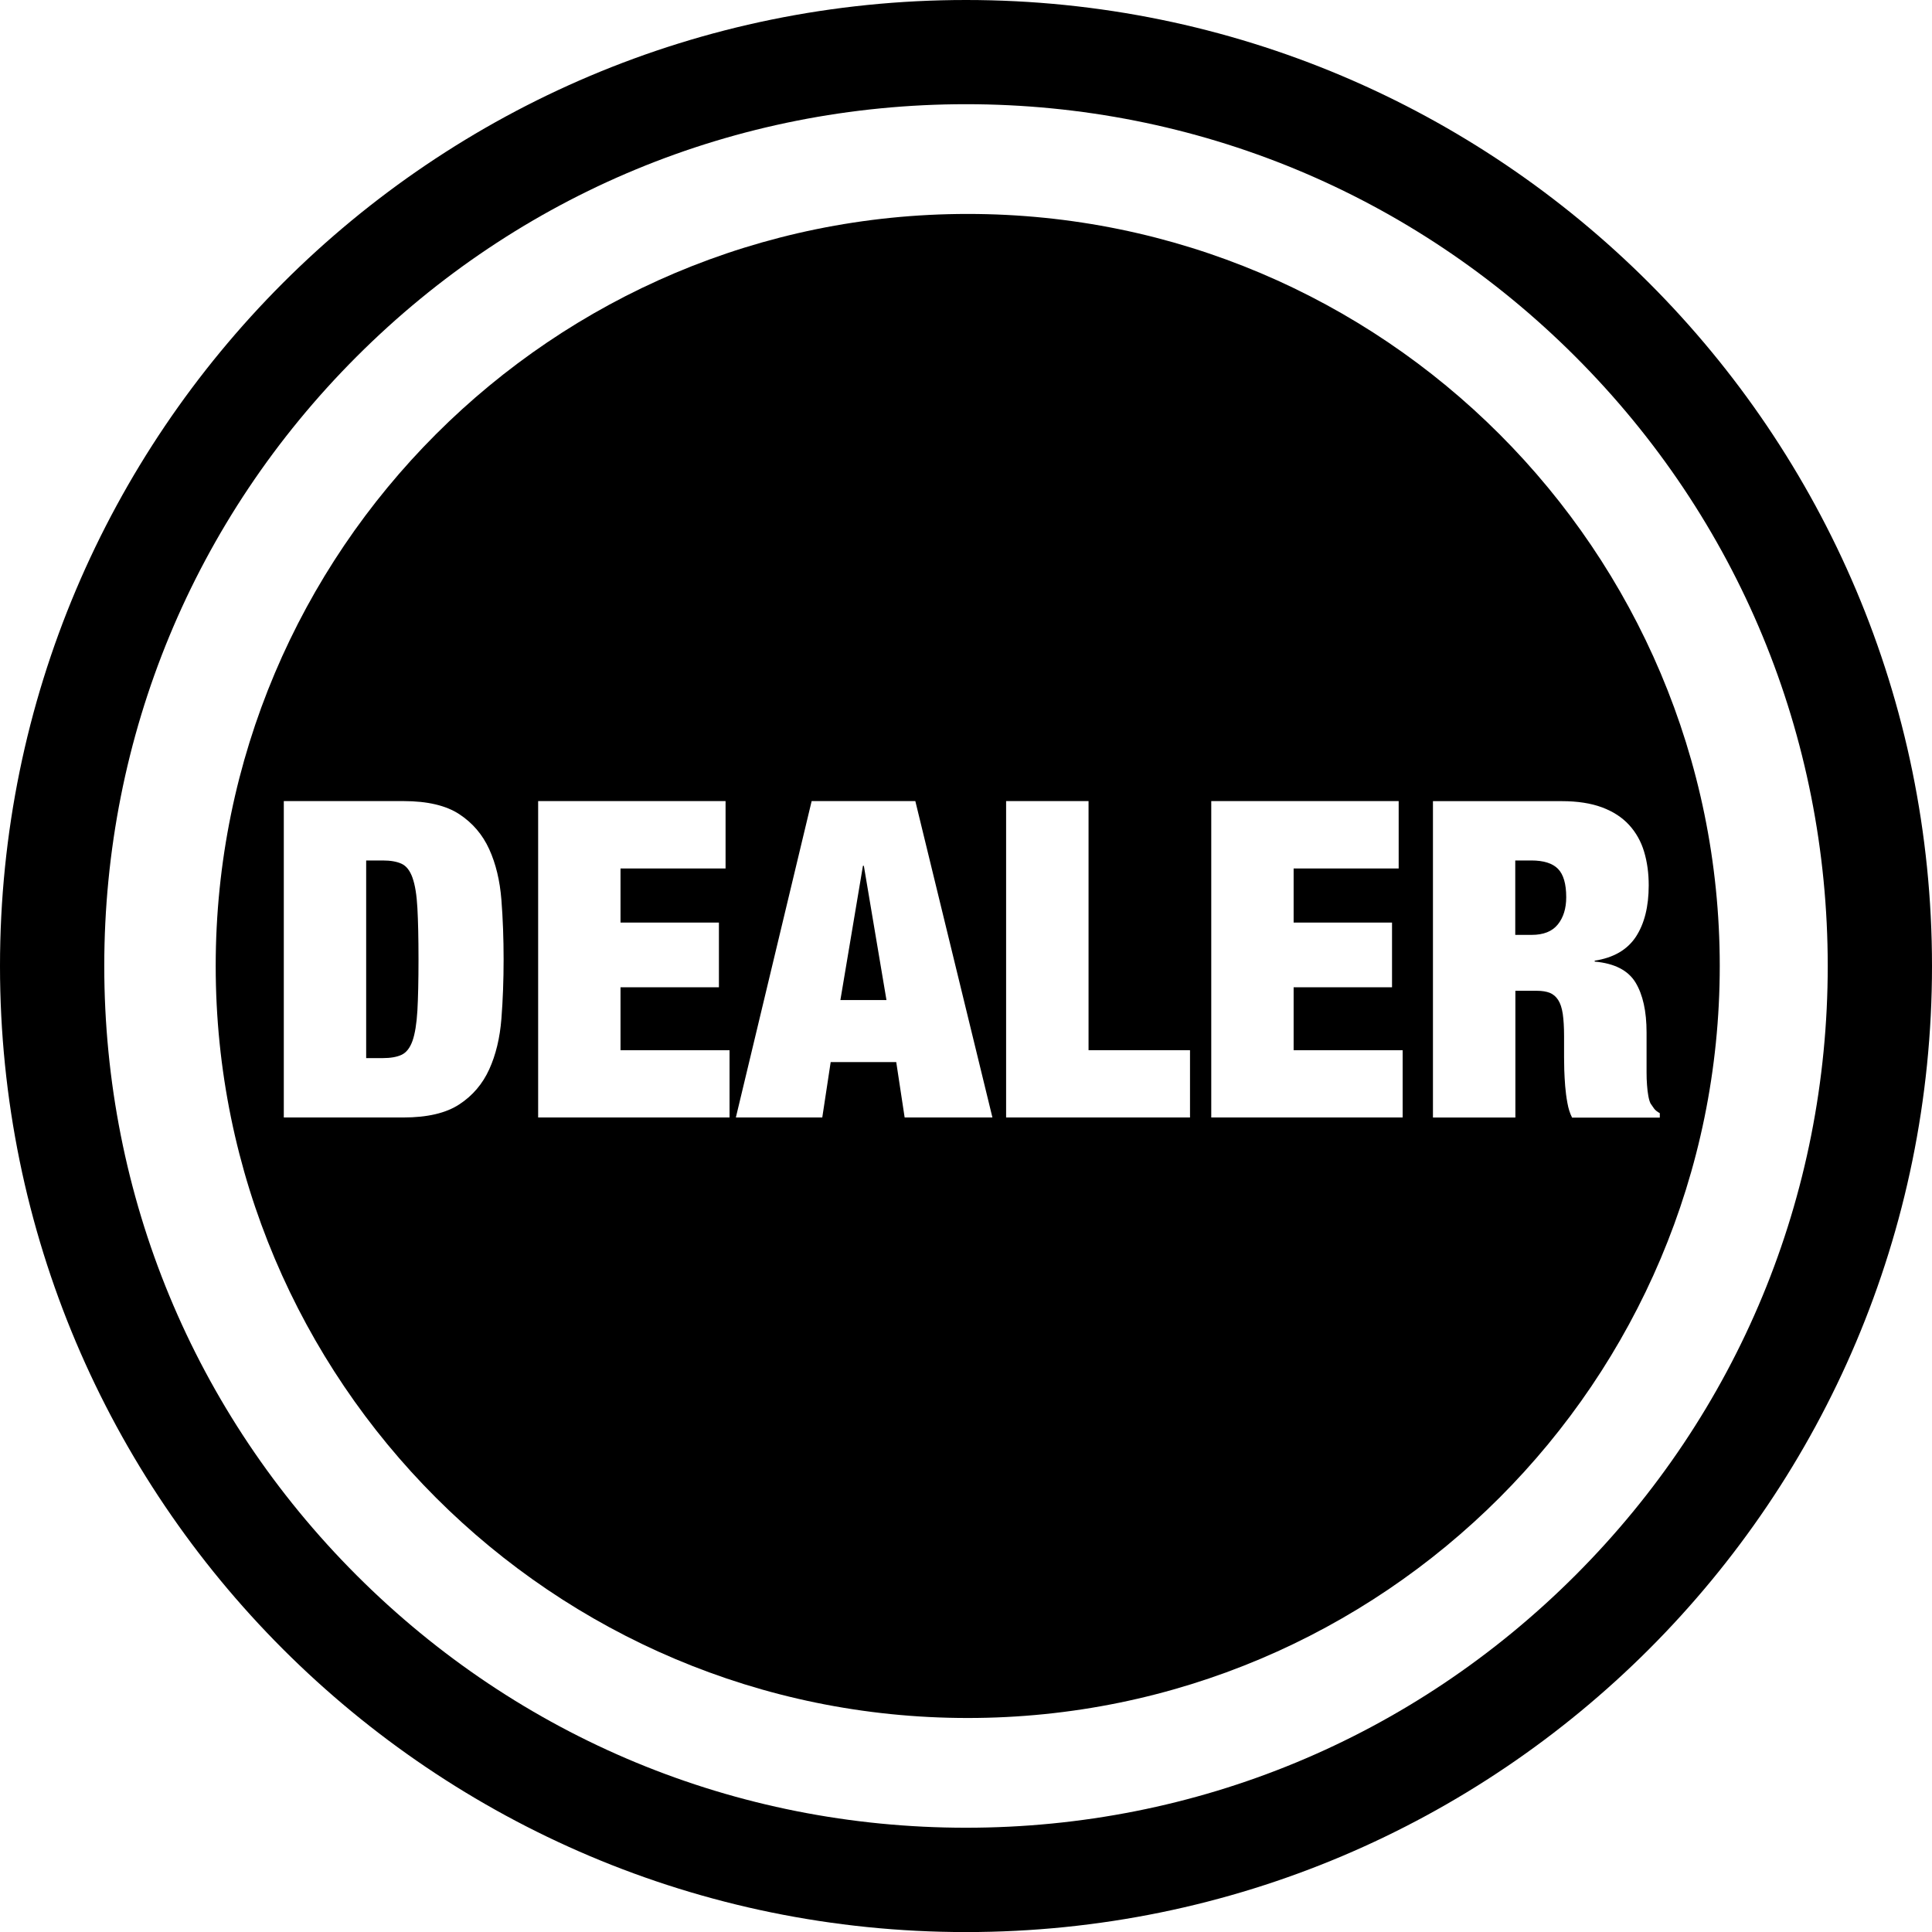 <?xml version="1.0" encoding="UTF-8"?>
<svg id="Capa_1" data-name="Capa 1" xmlns="http://www.w3.org/2000/svg" viewBox="0 0 296.47 296.48">
  <path d="M148.24,0C66.37,0,0,66.37,0,148.24s66.37,148.24,148.24,148.24,148.23-66.37,148.23-148.24S230.1,0,148.24,0ZM241.74,241.74c-24.98,24.98-58.18,38.73-93.5,38.73s-68.53-13.76-93.51-38.73c-24.98-24.98-38.73-58.18-38.73-93.51s13.76-68.53,38.73-93.51c24.98-24.98,58.18-38.73,93.51-38.73s68.53,13.76,93.5,38.73c24.98,24.98,38.73,58.19,38.73,93.51s-13.75,68.53-38.73,93.51h0Z"/>
  <path d="M234.97,132.04h-2.45v11.42h2.52c1.81,0,3.15-.53,4.01-1.6s1.29-2.46,1.29-4.18c0-2.04-.42-3.49-1.26-4.35s-2.21-1.29-4.11-1.29Z"/>
  <path d="M63.3,134.69c-.39-1.09-.94-1.8-1.67-2.14-.73-.34-1.7-.51-2.92-.51h-2.52v30.33h2.52c1.22,0,2.2-.17,2.92-.51.72-.34,1.28-1.05,1.67-2.14.38-1.09.63-2.63.75-4.62.11-1.99.17-4.62.17-7.89s-.06-5.89-.17-7.89c-.11-1.99-.36-3.54-.75-4.62Z"/>
  <polygon points="132.42 132.86 128.96 153.46 136.03 153.46 132.56 132.86 132.42 132.86"/>
  <path d="M148.5,32.83c-63.74,0-115.4,51.67-115.4,115.4s51.67,115.4,115.4,115.4,115.4-51.67,115.4-115.4-51.66-115.4-115.4-115.4ZM76.94,156.35c-.23,2.92-.85,5.51-1.87,7.75-1.02,2.24-2.55,4.04-4.59,5.37-2.04,1.34-4.9,2.01-8.57,2.01h-18.36v-48.55h18.36c3.67,0,6.53.67,8.57,2.01,2.04,1.34,3.57,3.13,4.59,5.37,1.02,2.24,1.64,4.83,1.87,7.75s.34,5.97.34,9.15-.11,6.22-.34,9.15ZM111.96,171.48h-29.38v-48.55h28.76v10.34h-16.12v8.3h15.1v9.93h-15.1v9.66h16.73v10.34ZM138.82,171.48l-1.29-8.5h-10.06l-1.29,8.5h-13.26l11.63-48.55h15.91l11.83,48.55h-13.46ZM182.61,171.48h-28.22v-48.55h12.65v38.22h15.57v10.34ZM215.25,171.48h-29.38v-48.55h28.76v10.34h-16.12v8.3h15.1v9.93h-15.1v9.66h16.73v10.34ZM241.23,171.48c-.32-.63-.56-1.38-.71-2.24-.16-.86-.27-1.72-.34-2.58-.07-.86-.11-1.69-.14-2.48-.02-.79-.03-1.44-.03-1.94v-3.26c0-1.36-.07-2.49-.2-3.4-.14-.91-.37-1.62-.71-2.14-.34-.52-.77-.88-1.29-1.09-.52-.2-1.17-.31-1.94-.31h-3.33v19.45h-12.65v-48.55h19.79c2.4,0,4.45.32,6.15.95,1.7.63,3.08,1.53,4.15,2.69,1.06,1.16,1.84,2.53,2.31,4.11.48,1.59.71,3.31.71,5.17,0,3.26-.66,5.89-1.97,7.89-1.32,2-3.42,3.22-6.32,3.67v.14c3.04.27,5.12,1.34,6.26,3.2,1.13,1.86,1.7,4.42,1.7,7.68v6.12c0,.68.02,1.33.07,1.94.04.61.11,1.17.2,1.67.09.5.2.88.34,1.16.18.27.36.53.54.78.18.25.48.49.88.71v.68h-13.46Z"/>
</svg>